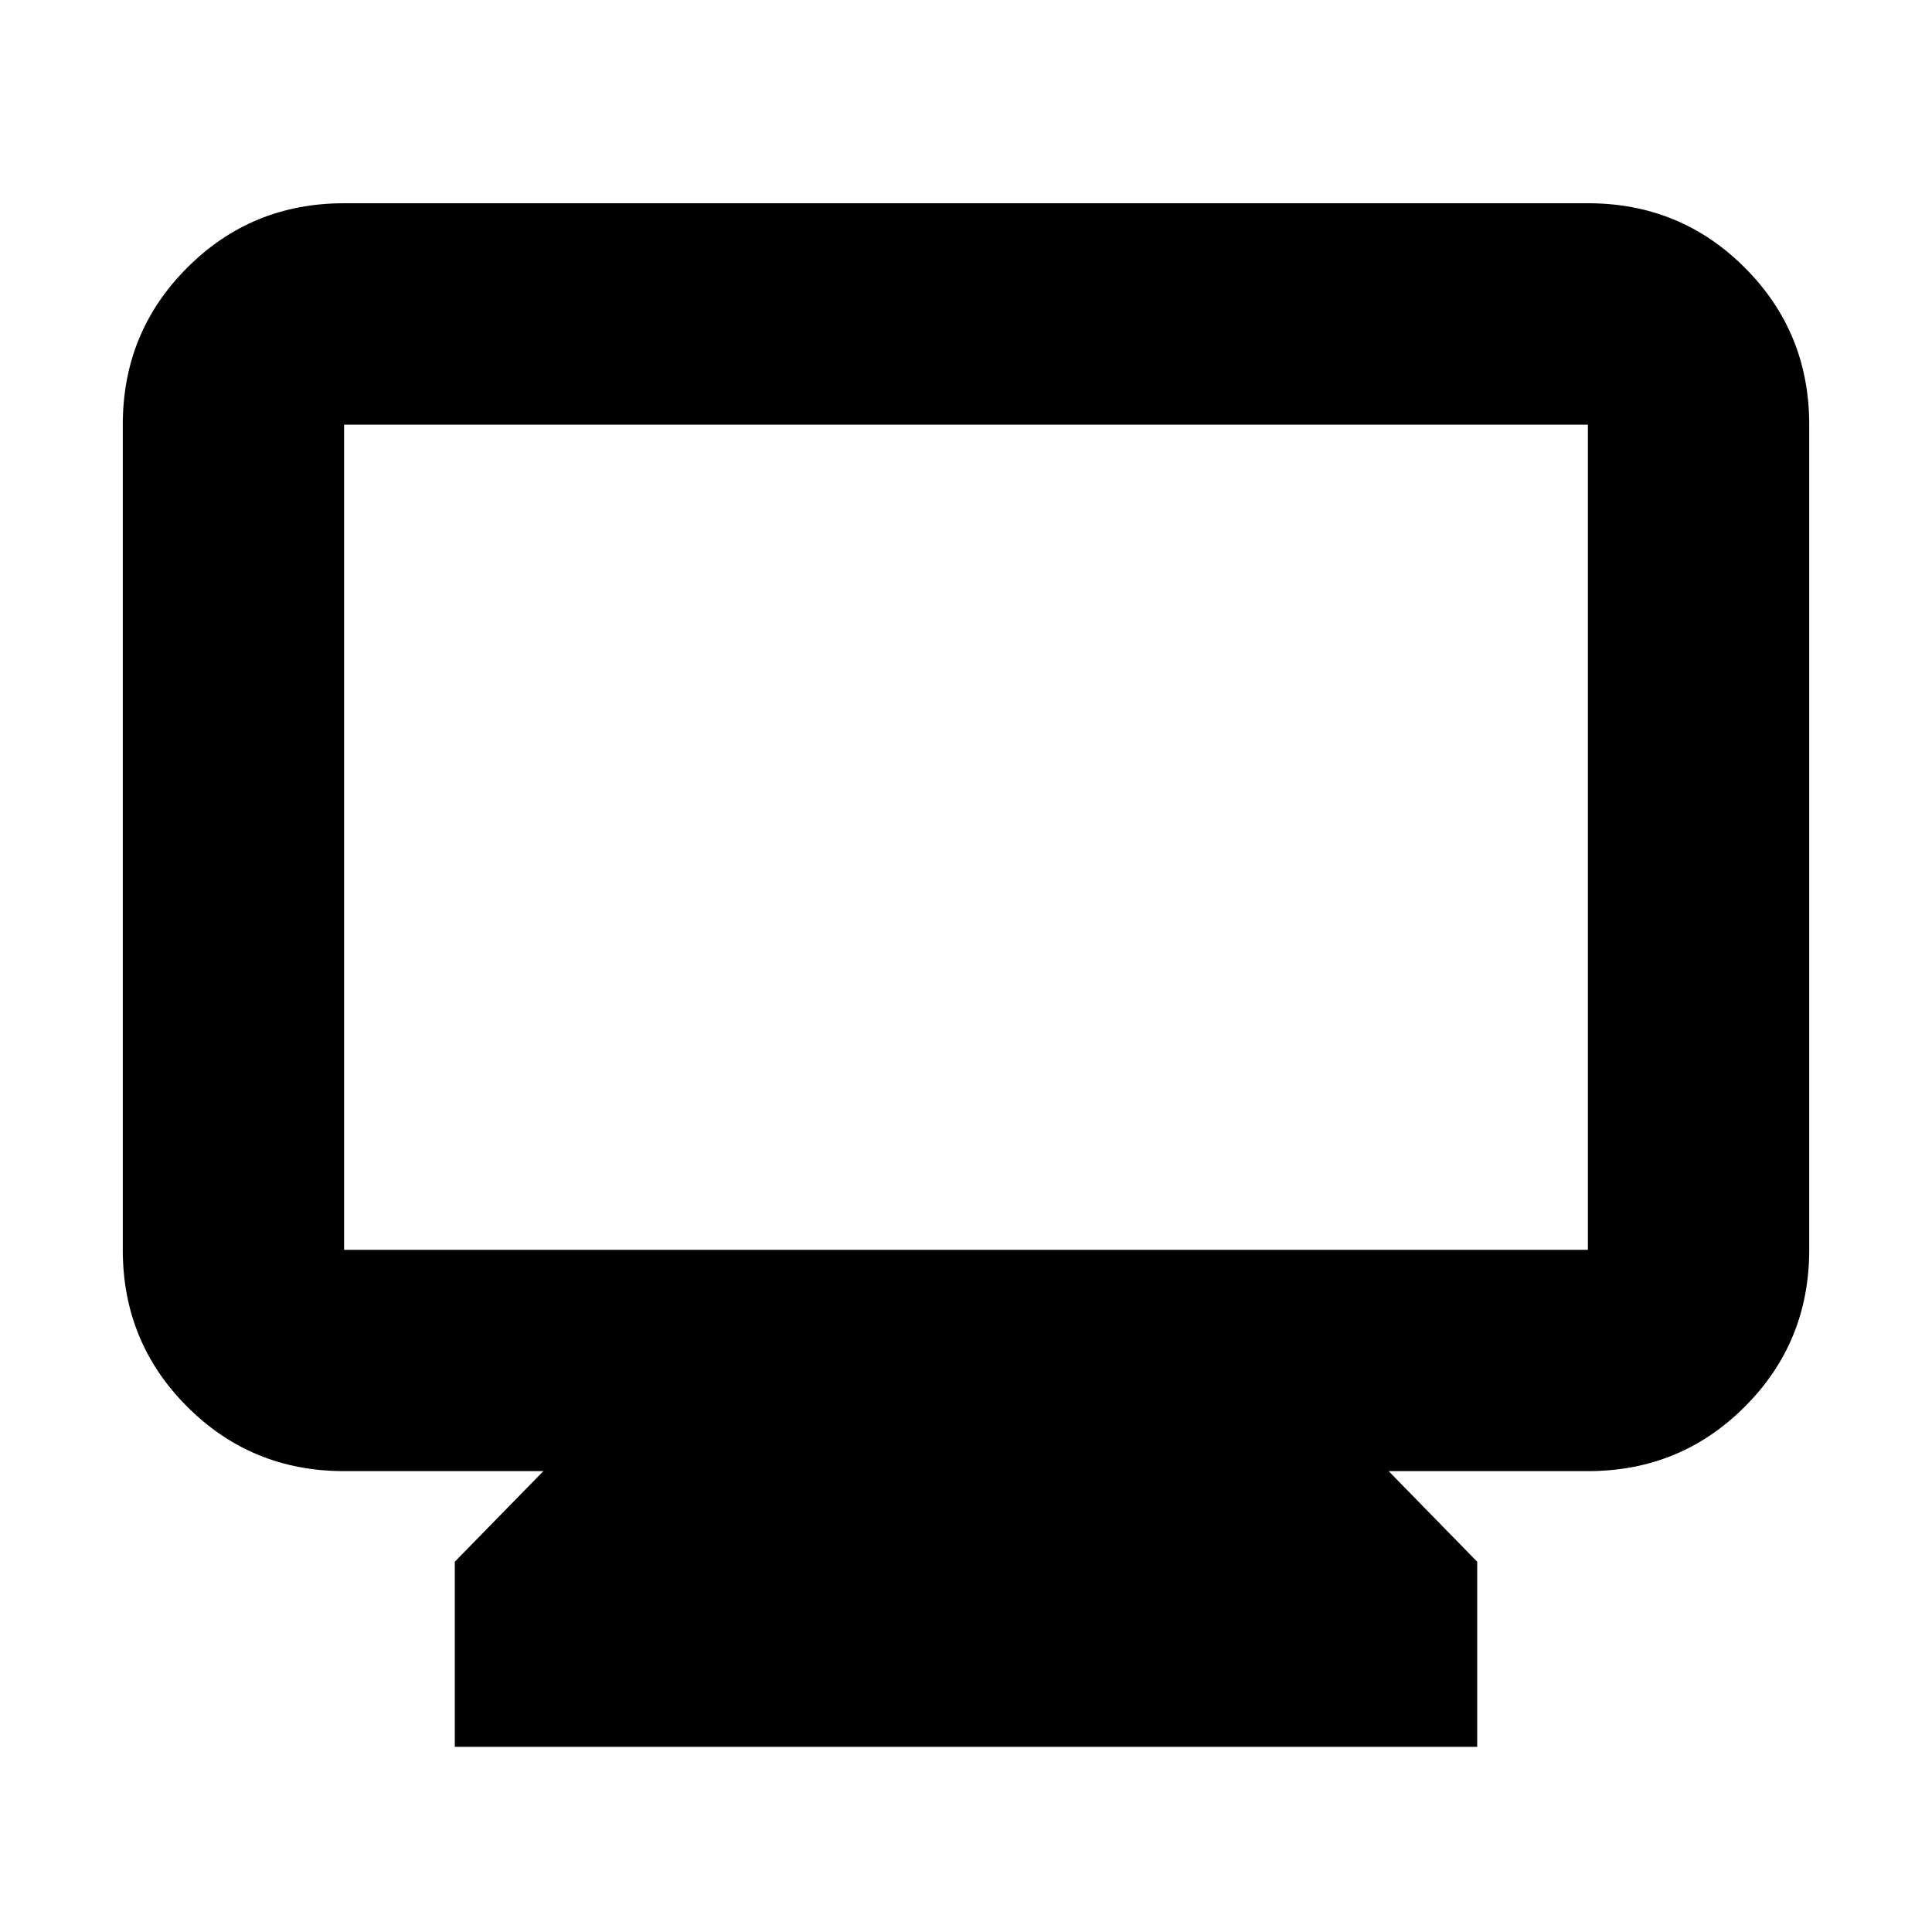 <svg xmlns="http://www.w3.org/2000/svg" height="20" width="20"><path d="M4.708 18.083v-1.916l.917-.938H3.562q-.958 0-1.624-.667-.667-.666-.667-1.624V4.396q0-.958.667-1.625.666-.667 1.624-.667h12.876q.958 0 1.624.667.667.667.667 1.625v8.542q0 .958-.667 1.624-.666.667-1.624.667h-2.063l.917.938v1.916Zm-1.146-5.145h12.876V4.396H3.562v8.542Zm0 0V4.396v8.542Z"/></svg>